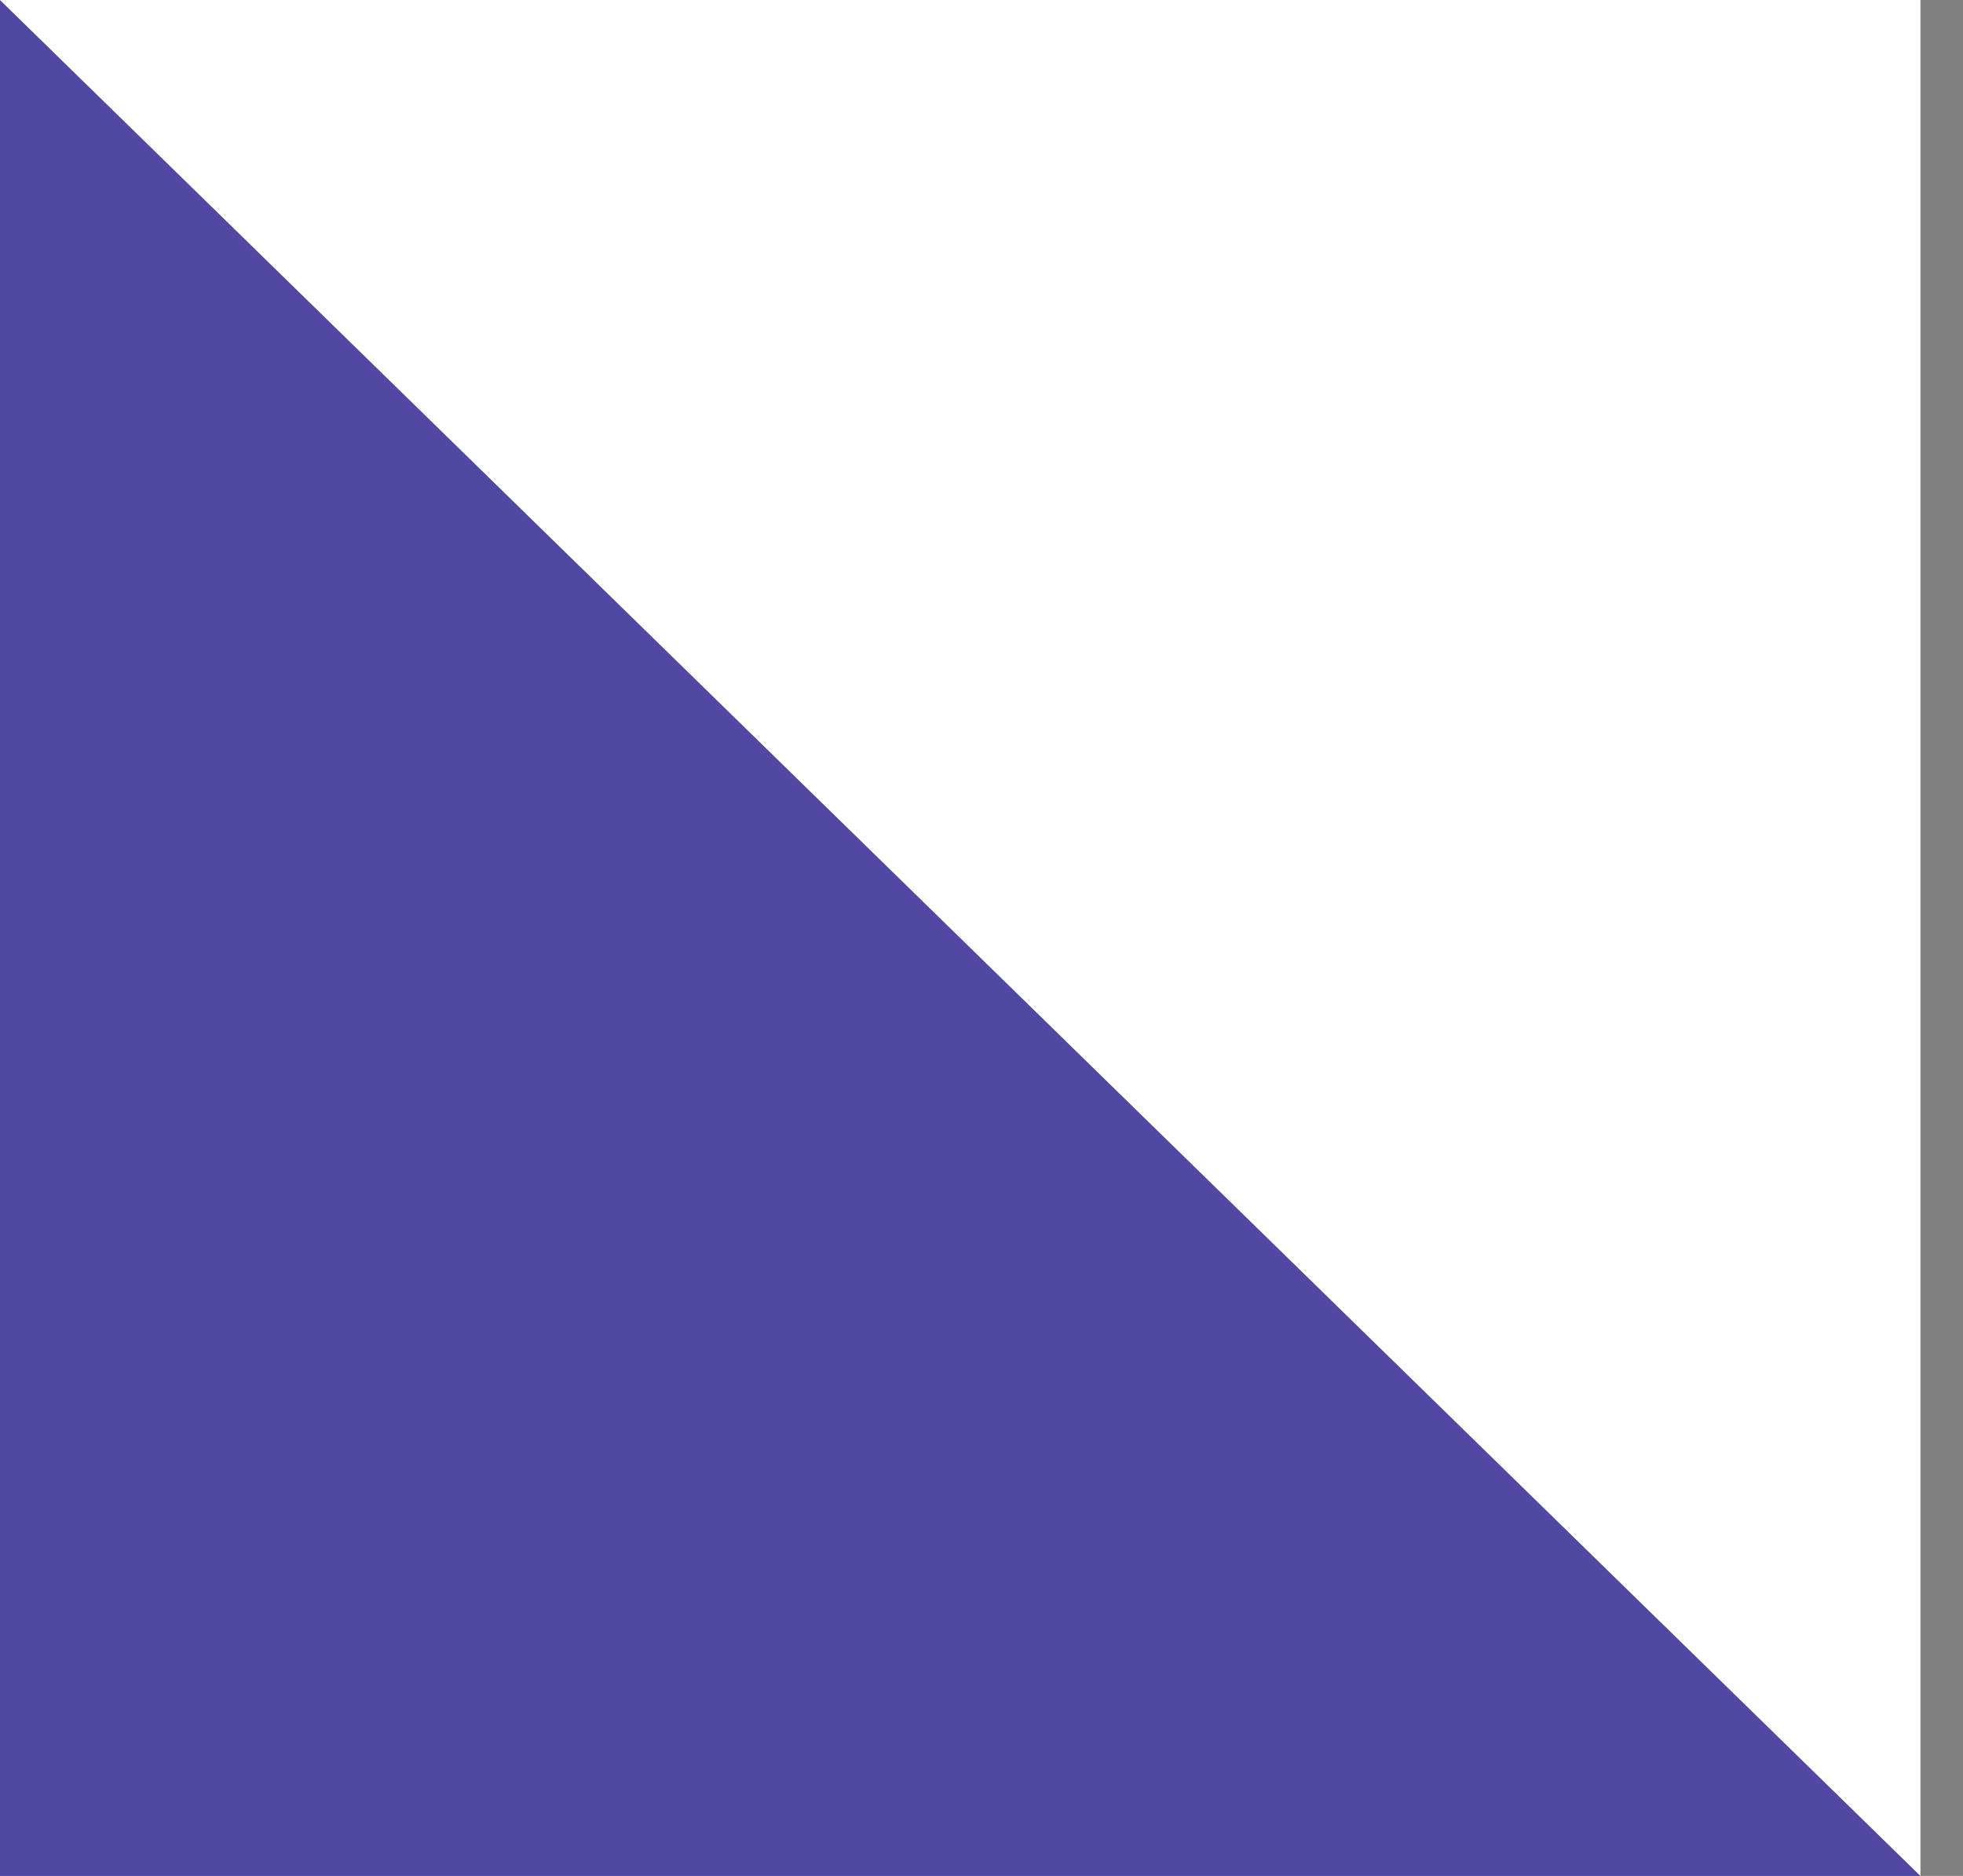 <svg width="45" height="43" viewBox="0 0 45 43" fill="none" xmlns="http://www.w3.org/2000/svg">
<rect x="0" y="0" width="45" height="43" fill="#808080" stroke="none"/>
<path d="M0 0L44.024 43H0V0Z" fill="#5048A3"/>
<path d="M44.024 43L0 1.13886e-05L44.024 7.62939e-06L44.024 43Z" fill="white"/>
</svg>
